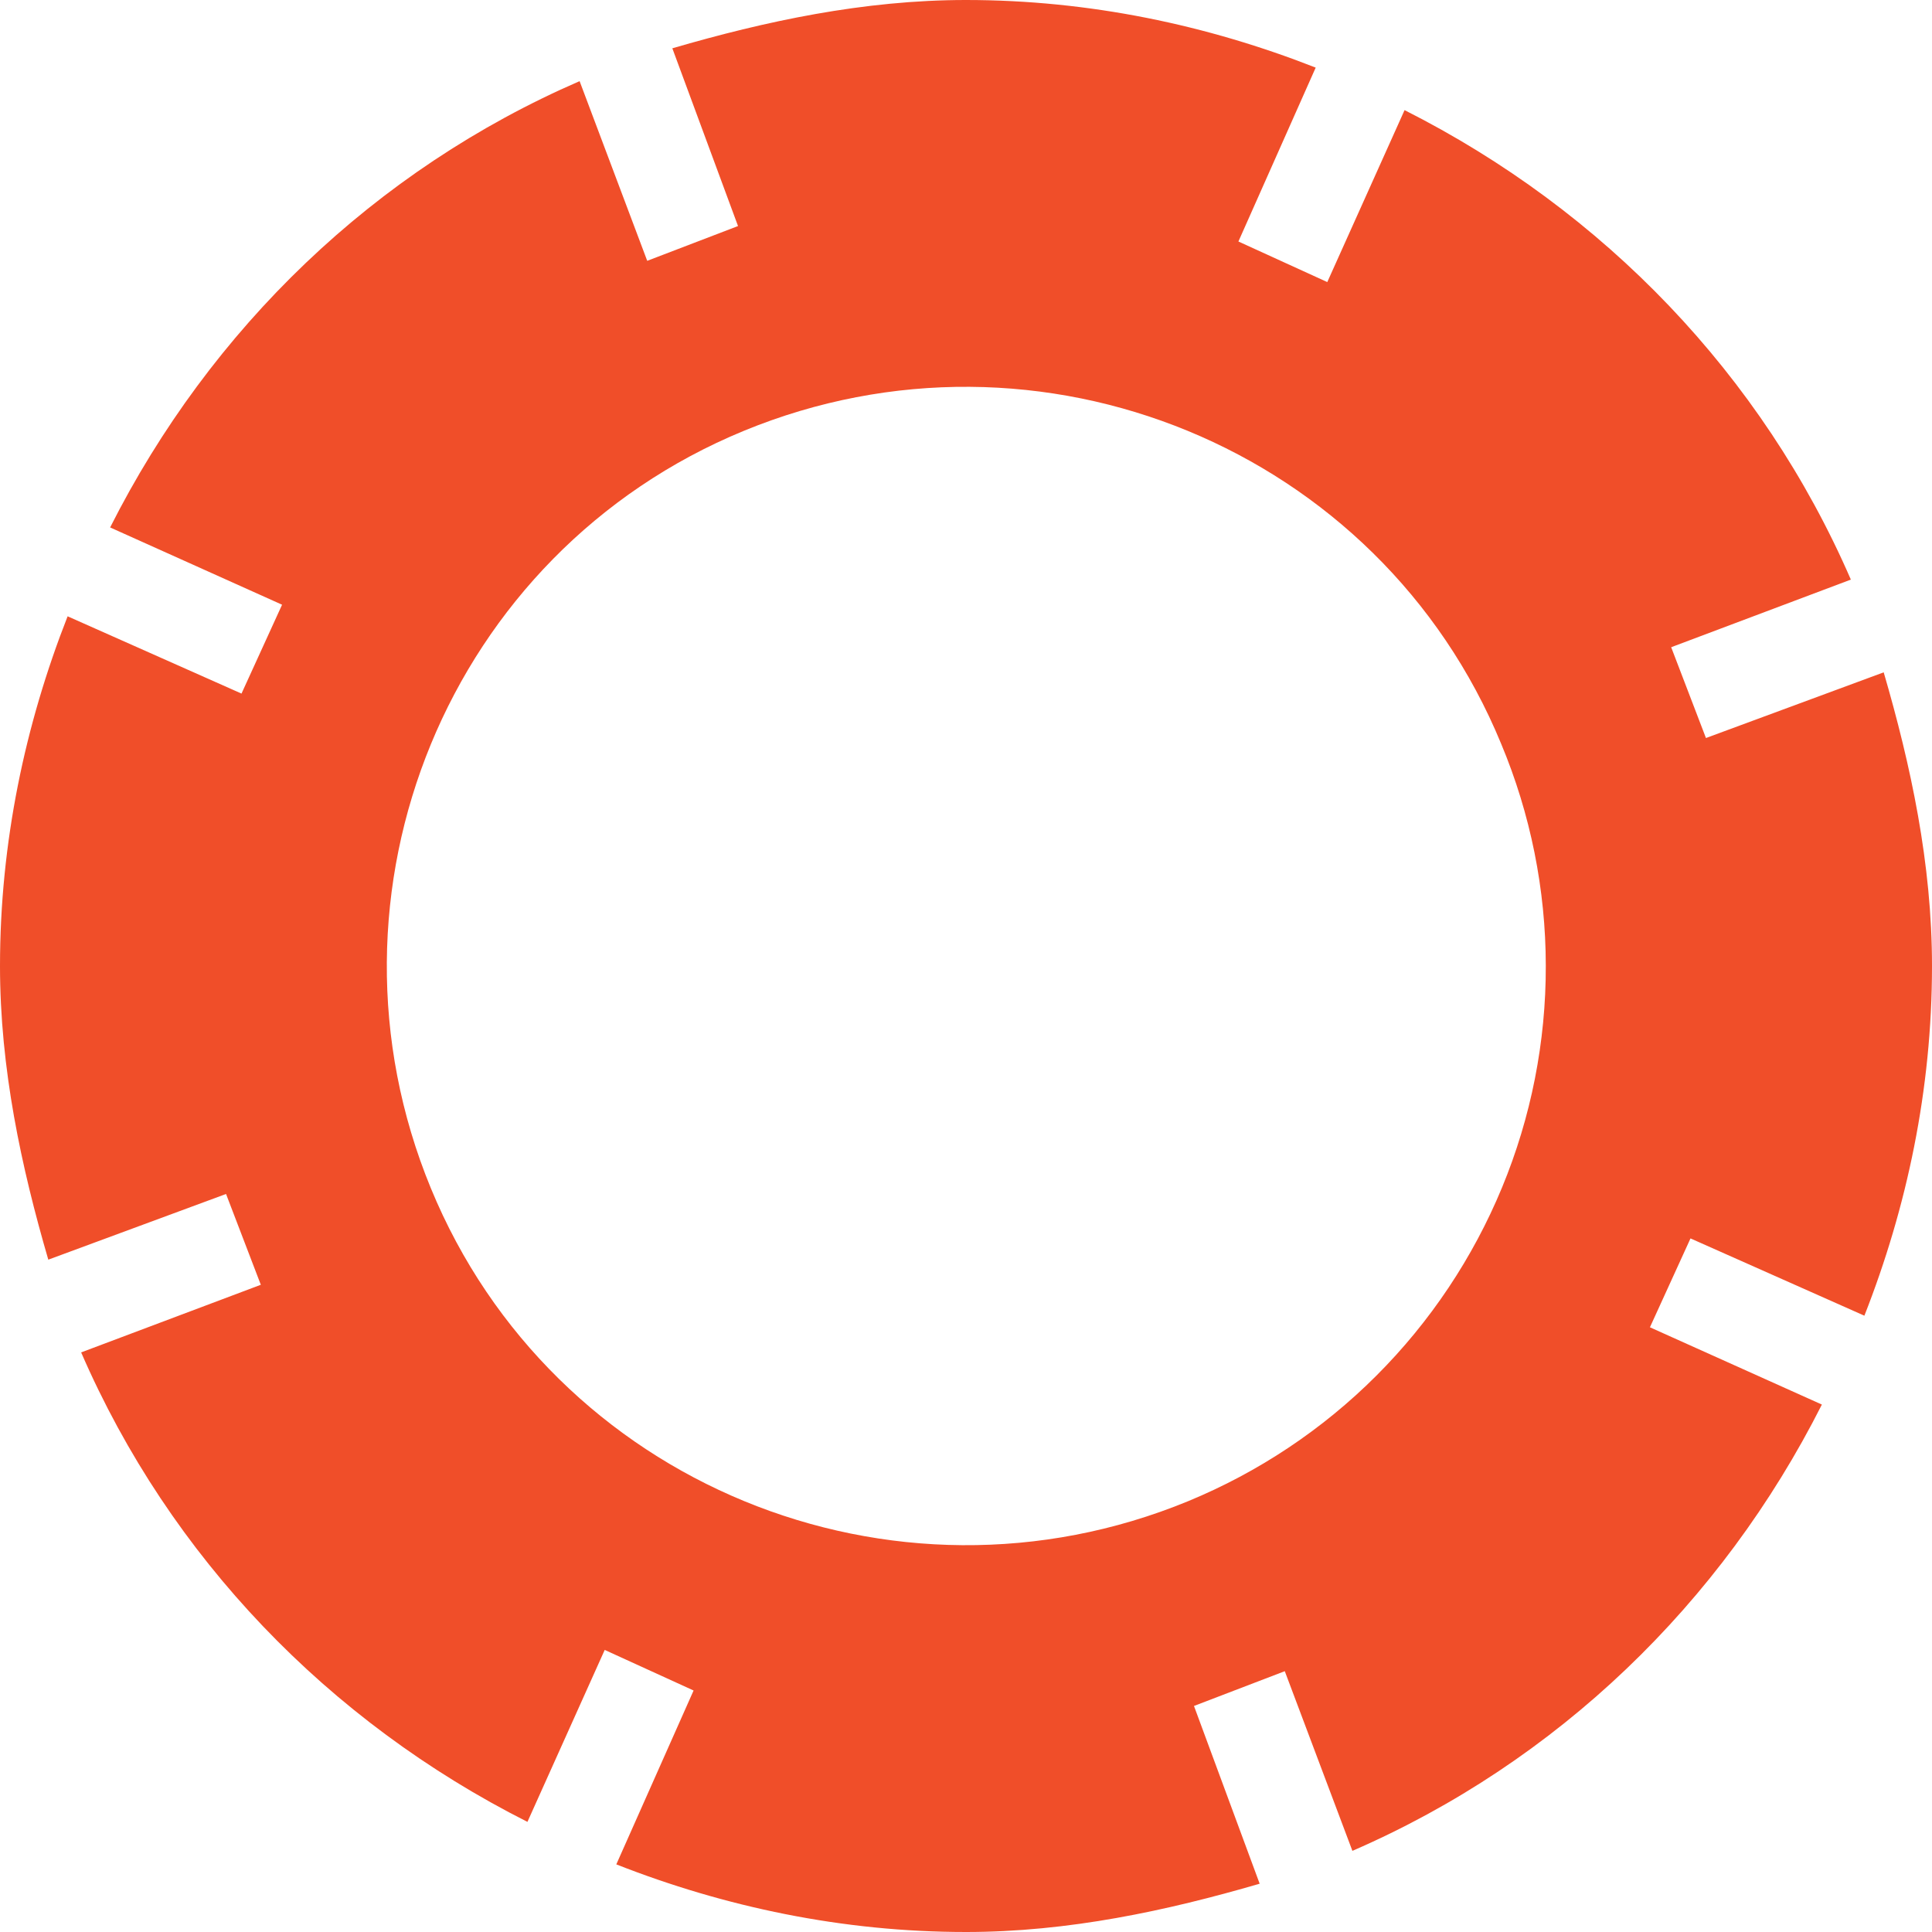<svg width="20" height="20" viewBox="0 0 20 20" fill="none" xmlns="http://www.w3.org/2000/svg">
<path d="M17.66 7.64L17.3 6.7L19.16 6C18.24 3.88 16.6 2.18 14.54 1.14L13.74 2.92L12.82 2.5L13.62 0.7C12.5 0.26 11.28 0 10 0C8.94 0 7.92 0.22 6.96 0.5L7.64 2.34L6.7 2.7L6 0.84C3.88 1.76 2.18 3.4 1.14 5.46L2.92 6.26L2.5 7.18L0.7 6.38C0.26 7.5 0 8.72 0 10C0 11.06 0.22 12.08 0.5 13.04L2.34 12.36L2.7 13.3L0.84 14C1.76 16.12 3.4 17.82 5.46 18.86L6.26 17.08L7.18 17.5L6.38 19.3C7.5 19.74 8.72 20 10 20C11.06 20 12.08 19.78 13.04 19.5L12.36 17.66L13.3 17.3L14 19.16C16.12 18.24 17.82 16.6 18.86 14.54L17.08 13.74L17.5 12.82L19.3 13.62C19.74 12.5 20 11.28 20 10C20 8.94 19.78 7.92 19.5 6.96L17.66 7.64ZM12.3 15.54C9.24 16.8 5.72 15.36 4.46 12.3C3.2 9.24 4.64 5.72 7.7 4.46C10.76 3.2 14.28 4.64 15.54 7.7C15.844 8.427 16.001 9.207 16.002 9.996C16.004 10.784 15.85 11.565 15.549 12.293C15.248 13.021 14.806 13.683 14.248 14.241C13.691 14.798 13.029 15.239 12.3 15.54Z" fill="#F04E29"/>
</svg>
